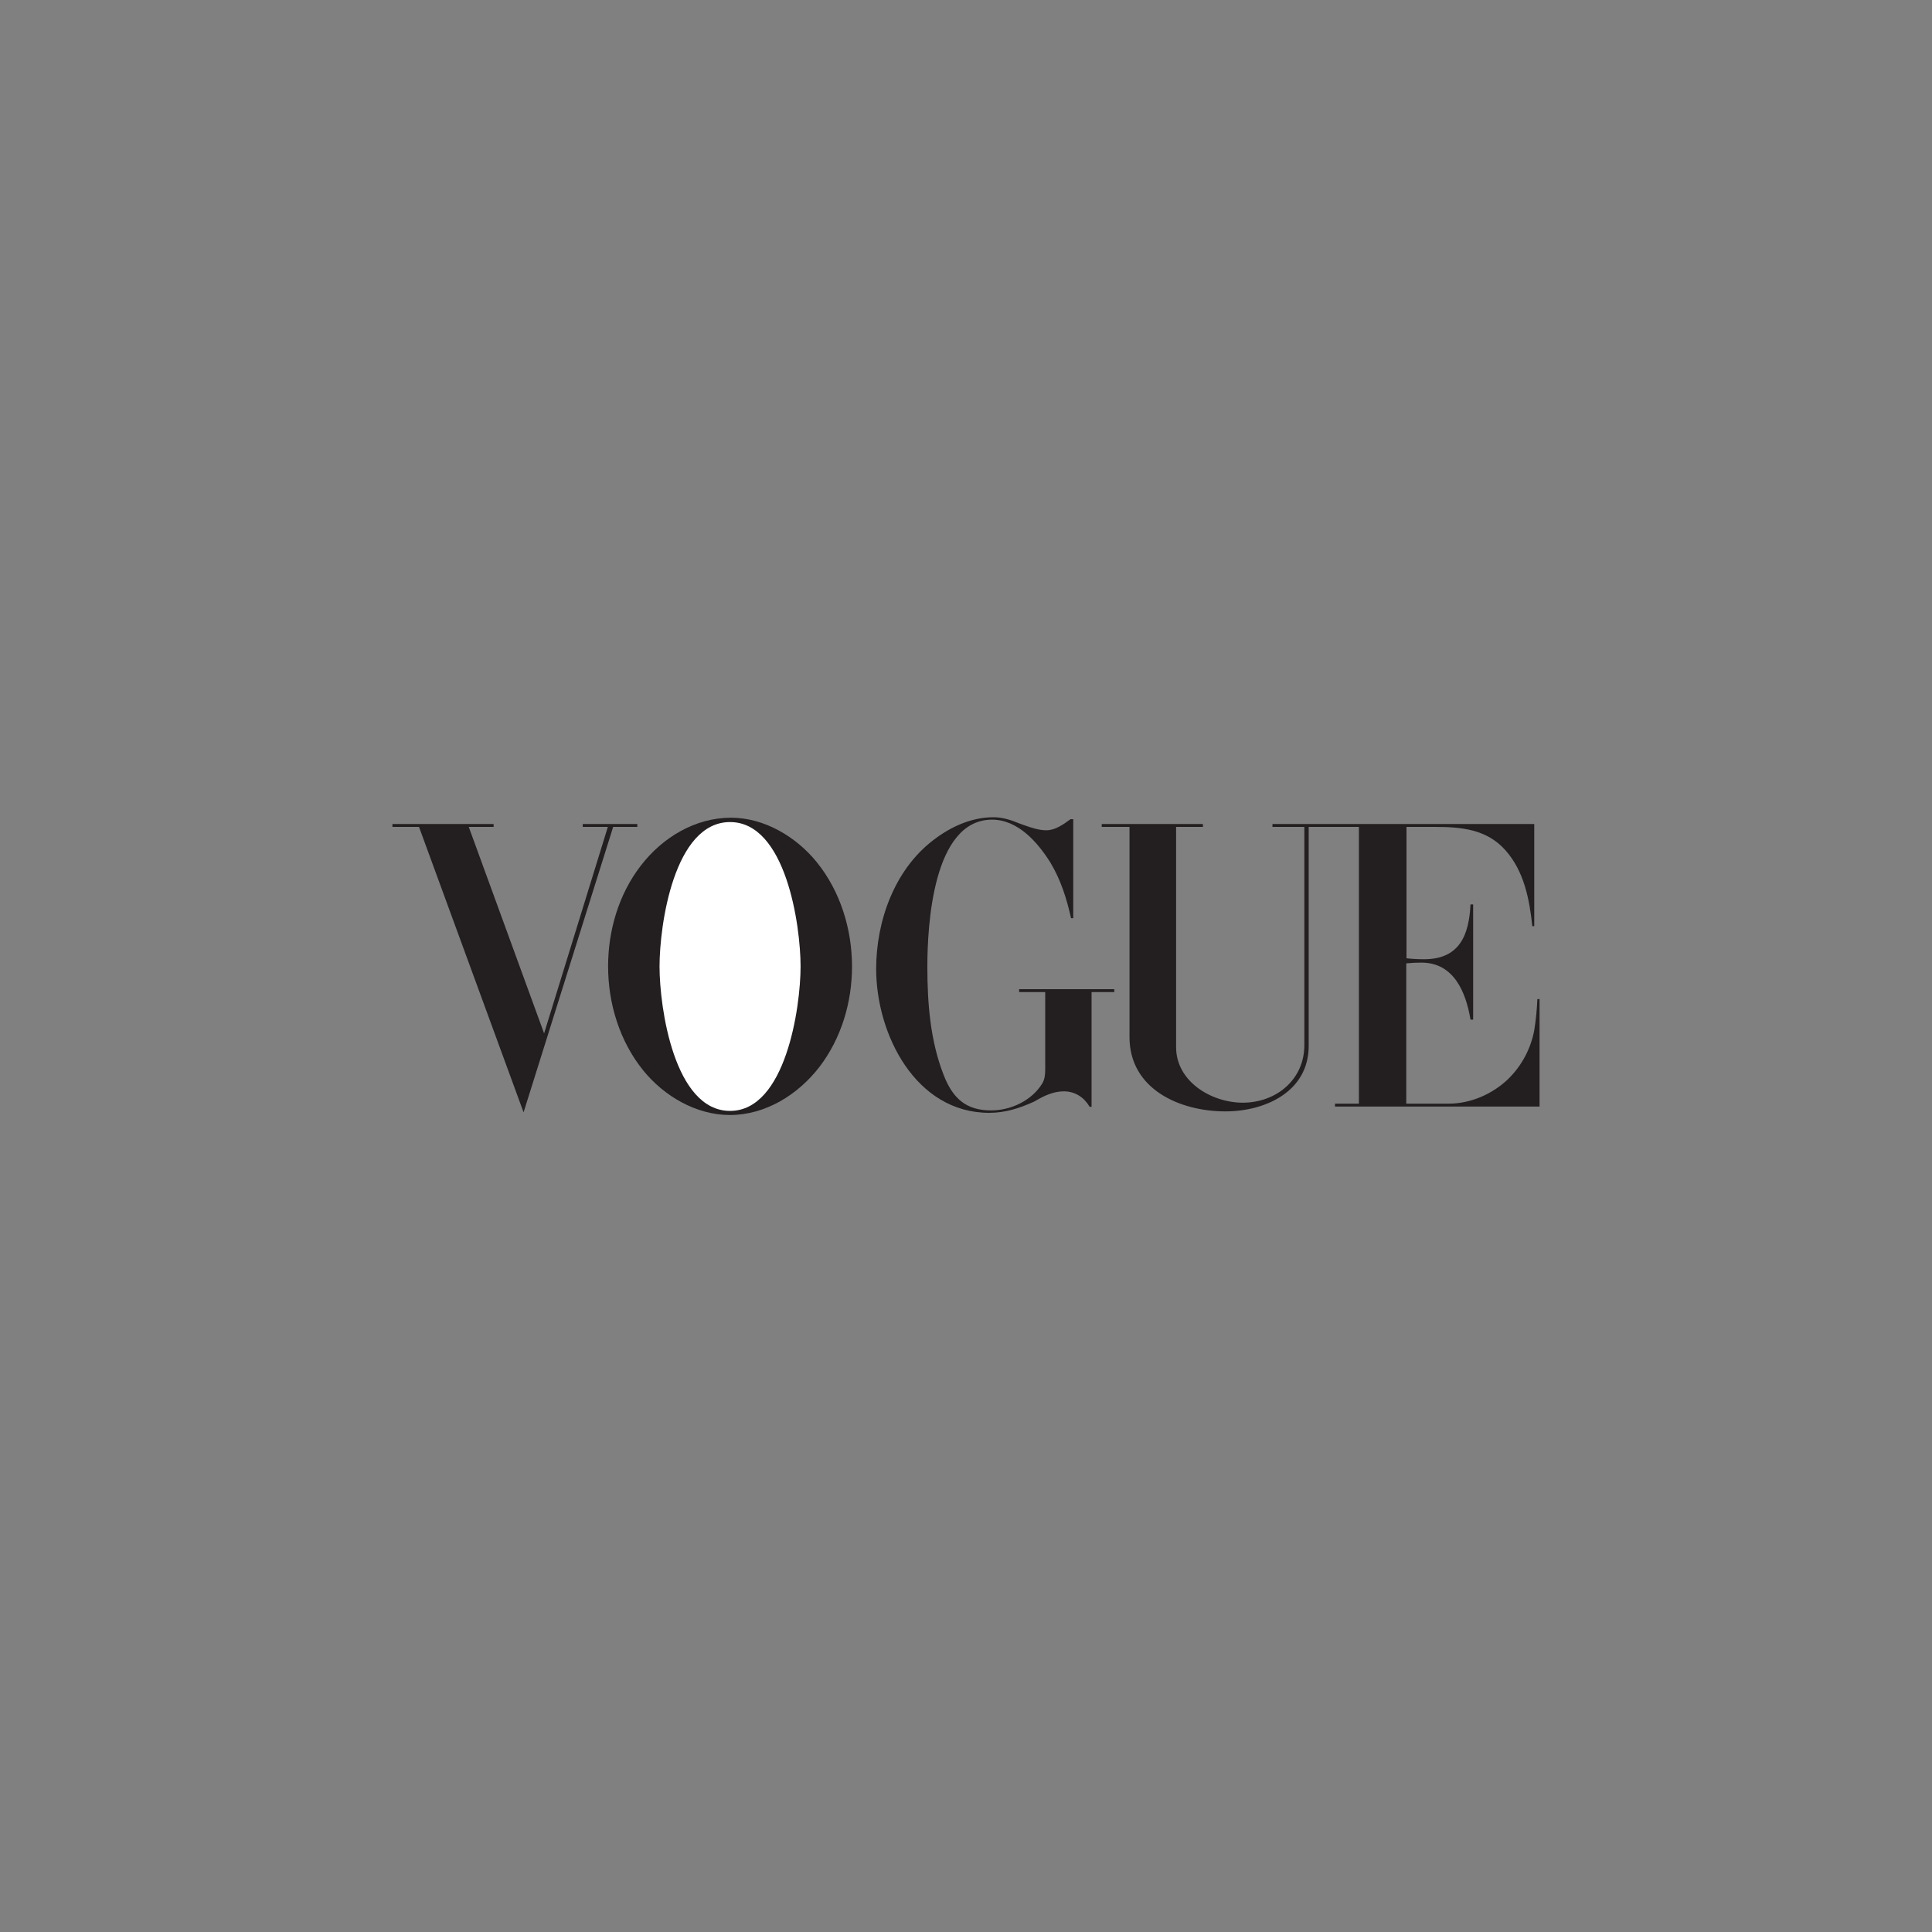 <?xml version="1.0" encoding="utf-8"?>
<!-- Generator: Adobe Illustrator 20.0.0, SVG Export Plug-In . SVG Version: 6.00 Build 0)  -->
<svg version="1.1" xmlns="http://www.w3.org/2000/svg" xmlns:xlink="http://www.w3.org/1999/xlink" x="0px" y="0px"
	 viewBox="0 0 800 800" style="enable-background:new 0 0 800 800;" xml:space="preserve">
<rect x="0" y="0" width="800" height="800" fill="#808080" stroke="none"/>
<style type="text/css">
	.st0{fill-rule:evenodd;clip-rule:evenodd;fill:#231F20;}
	.st1{fill-rule:evenodd;clip-rule:evenodd;fill:#FFFFFF;}
	.st2{fill:#FFFFFF;}
</style>
<g id="Layer_1">
	<g>
		<path class="st0" d="M302.2,461.7c-13.9,0-27.2-7.8-35.8-18.4c-9.8-12.1-14.6-27.7-14.6-43.2c0-14.8,4.4-29.8,13.5-41.6
			c8.9-11.6,22.4-19.9,37.4-19.9c13.8,0,27,7.9,35.5,18.4c9.8,12.1,14.6,27.8,14.6,43.2c0,14.8-4.4,29.7-13.5,41.6
			C330.4,453.3,317,461.7,302.2,461.7L302.2,461.7z"/>
		<polygon class="st0" points="162.5,341.2 204.4,341.2 204.4,342.4 194.1,342.4 225.3,427.9 251.7,342.4 241.3,342.4 241.3,341.2 
			263.9,341.2 263.9,342.4 253.9,342.4 216.8,460.6 173.5,342.4 162.5,342.4 162.5,341.2 		"/>
		<path class="st0" d="M444.4,339.1v41.1h-0.9c-1.8-8.1-4.3-16-8.6-23.1c-5.2-8.3-13.4-17.7-24.1-17.7c-24.6,0-26.8,44.1-26.8,60.9
			c0,15.1,1.2,30.6,6.7,44.7c3.8,9.9,9.4,14.8,19.7,14.8c8.2,0,16.9-4.1,21.2-11.2c1.1-1.9,1.2-3.9,1.2-6v-0.3v-31.5h-10.8v-1.2
			h39.4v1.2H452v47.5h-0.8c-2.3-3.9-6-6.4-10.7-6.4c-3.4,0-6.7,1.2-9.7,2.8l-2.7,1.5c-6,2.7-11.8,4.6-18.5,4.6
			c-30.5,0-46.8-32.6-46.8-59.6c0-19.7,7.5-40.9,23.5-53.2c7.2-5.6,15.9-9.6,25.1-9.6c3.6,0,7.2,1.1,10.5,2.5l2.5,0.9
			c2.8,1,5.9,2,8.9,2c3.7,0,7.1-2.5,10-4.6H444.4L444.4,339.1z"/>
		<path class="st0" d="M456.1,341.2h42v1.2H487v91.2c0,14.3,14.7,23,27.6,23c13.9,0,25.5-9.6,25.5-23.8v-90.4h-13.2v-1.2h108.4v42.3
			h-0.8c-1.2-11.2-3.4-22.7-11.1-31.4c-7.8-8.8-18.4-9.7-29.3-9.7h-11.7v54.4c2.4,0.3,4.9,0.4,7.3,0.4c14.8,0,18.6-10.2,19.2-22.7
			h1.1v47.7h-1.1c-1.9-11.4-6.9-23.6-20.3-23.6c-2.1,0-4.2,0.1-6.3,0.3V457h17.6c9.1,0,18.2-4,24.7-10.3c5.5-5.4,9.3-12.5,10.7-20.1
			c0.7-4.3,1.1-8.6,1.3-12.9h0.9v44.5h-84.7V457h9.9V342.4h-20.8v90.7c0,18.8-17.8,27.1-34.5,27.1c-18.9,0-39.7-9.2-39.7-30.8v-87
			h-11.5V341.2L456.1,341.2z"/>
		<path class="st1" d="M331.5,400.2c0-17.1-6.1-59.8-29.2-59.8c-23.2,0-29.2,42.6-29.2,59.8c0,17.1,6.1,59.8,29.2,59.8
			C325.3,460,331.5,417.2,331.5,400.2L331.5,400.2z"/>
	</g>
</g>
<g id="Layer_2">
</g>
</svg>
